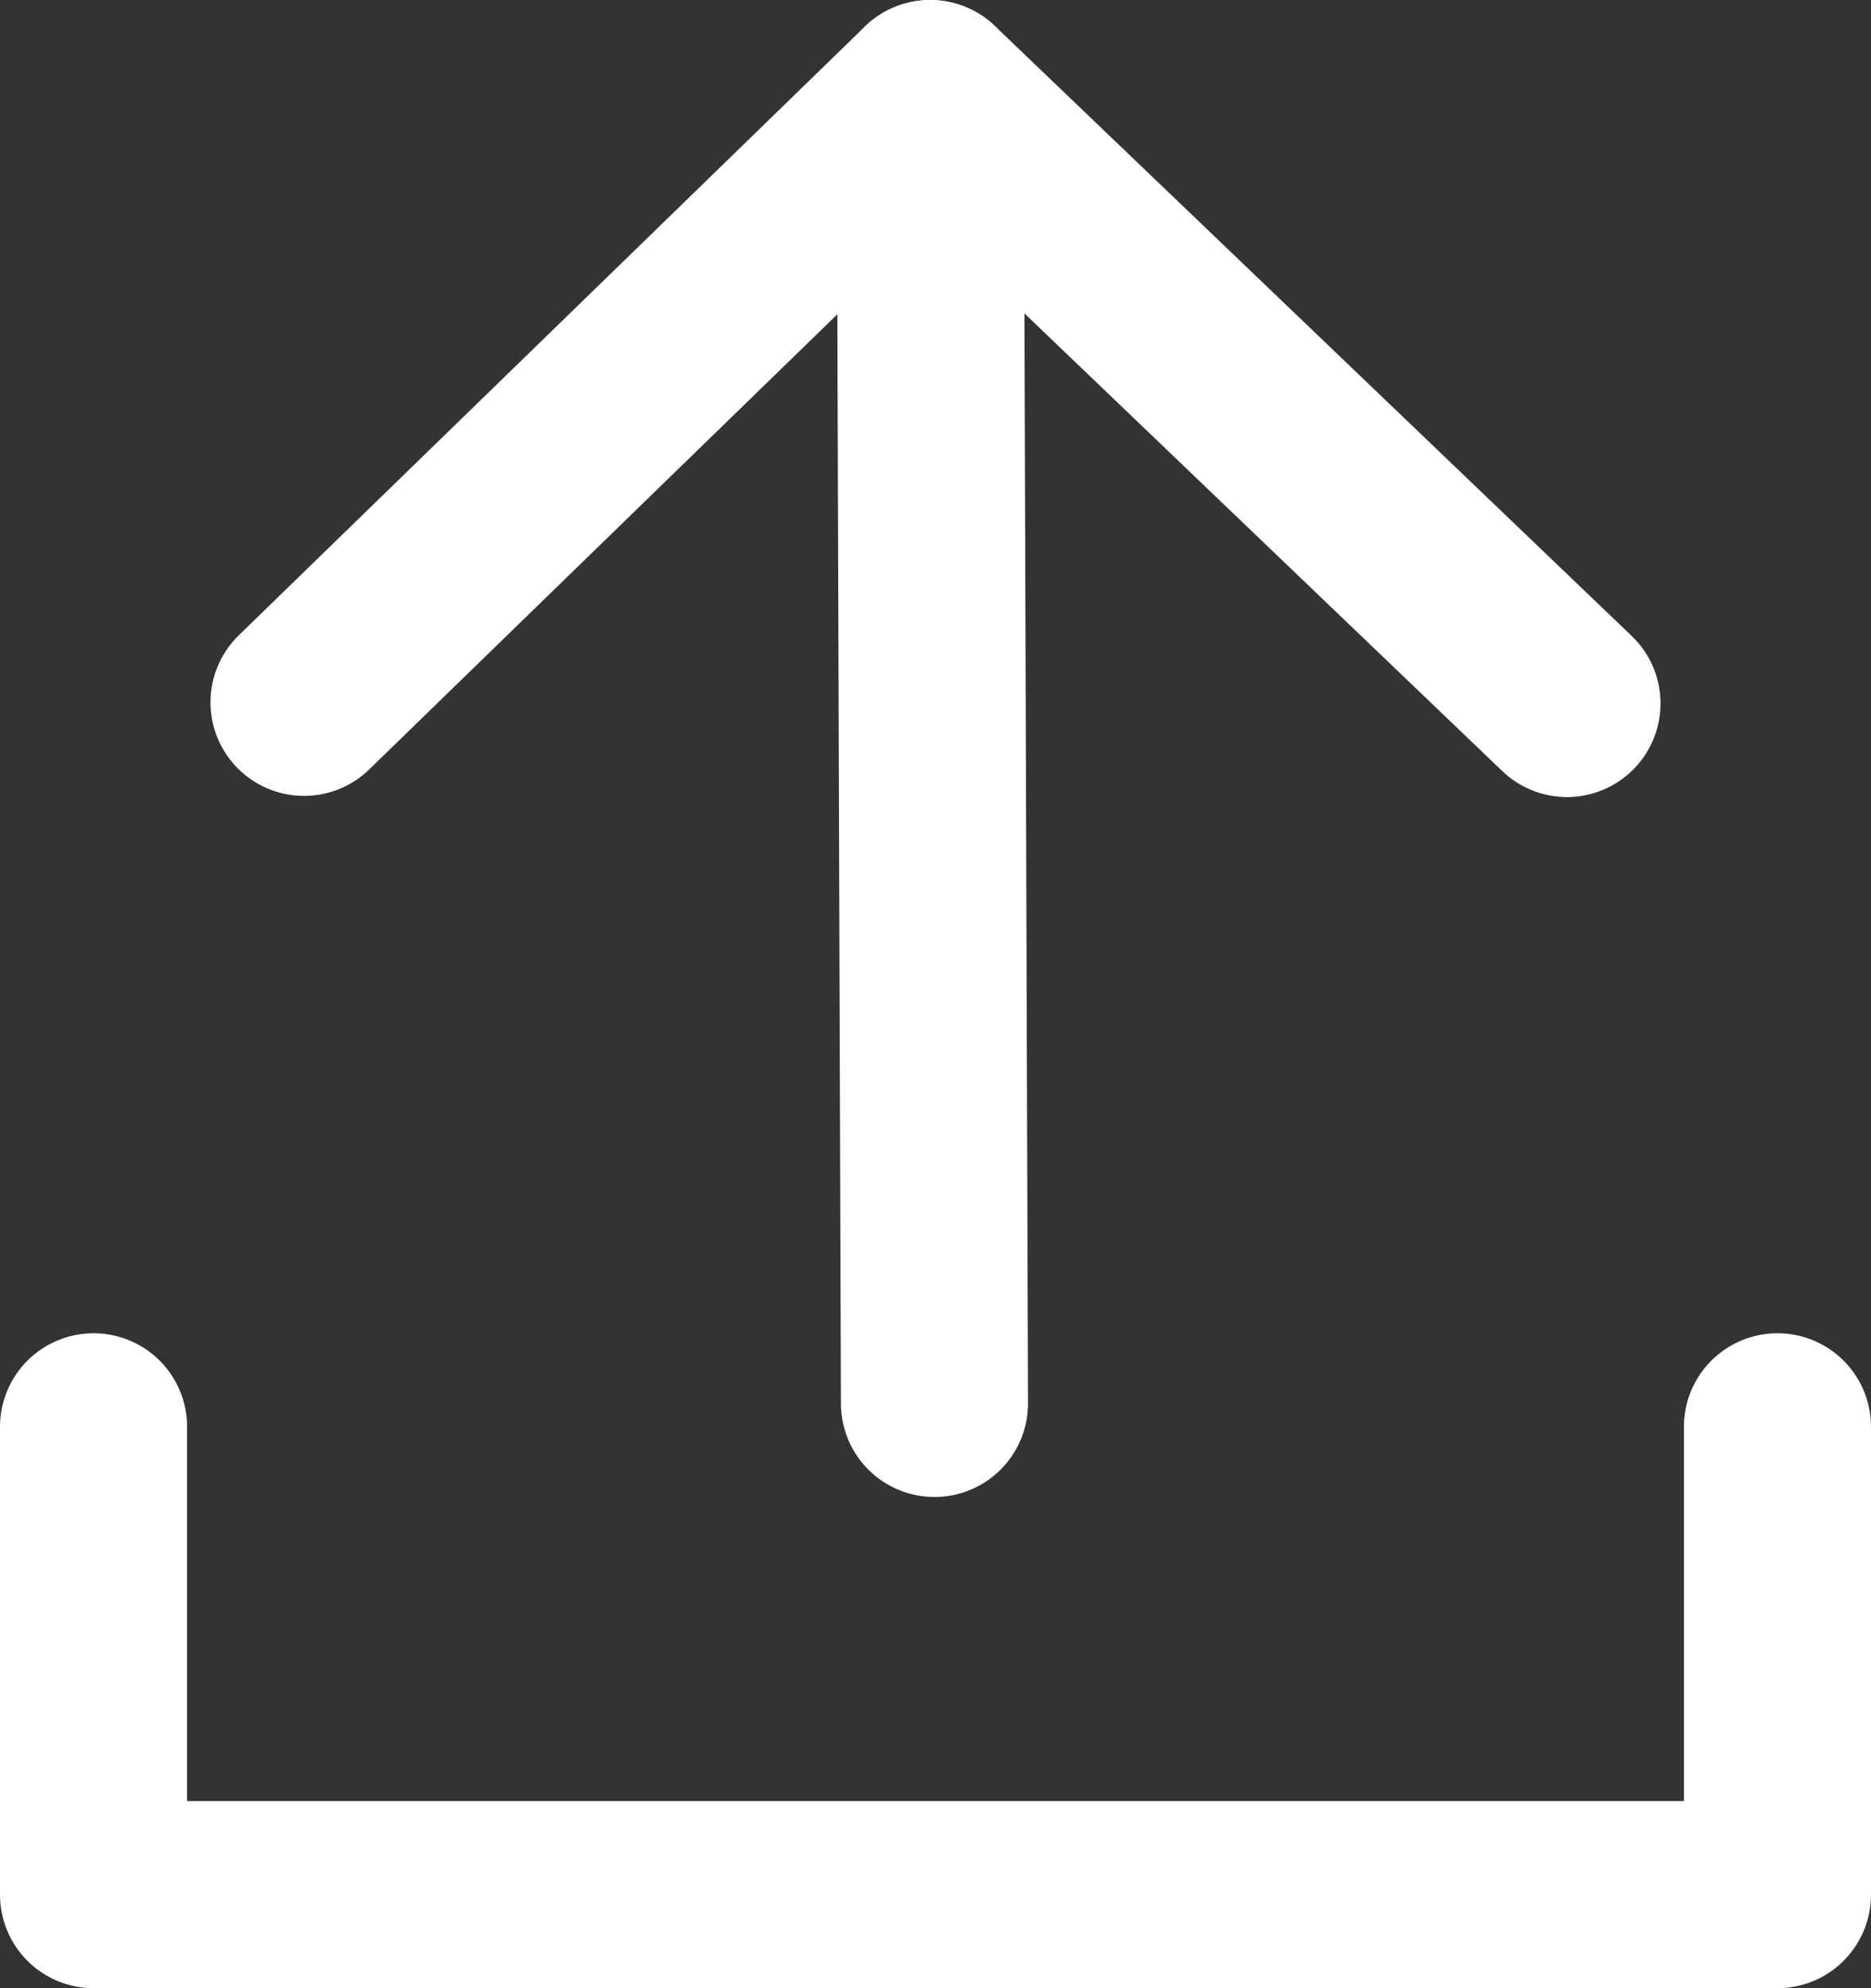 <?xml version="1.0" encoding="utf-8"?>
<!-- Generator: Adobe Illustrator 19.2.1, SVG Export Plug-In . SVG Version: 6.00 Build 0)  -->
<!DOCTYPE svg PUBLIC "-//W3C//DTD SVG 1.1//EN" "http://www.w3.org/Graphics/SVG/1.1/DTD/svg11.dtd">
<svg version="1.1" id="icons" xmlns="http://www.w3.org/2000/svg" xmlns:xlink="http://www.w3.org/1999/xlink" x="0px" y="0px"
	 width="40px" height="42.5px" viewBox="0 0 40 42.5" enable-background="new 0 0 40 42.5" xml:space="preserve">
<rect x="0" y="0" width="40" height="42.5" fill="#333333" stroke="none"/>
<g id="Icon_49_">
	
		<polyline fill="none" stroke="#ffffff" stroke-width="4" stroke-linecap="round" stroke-linejoin="round" stroke-miterlimit="10" points="
		2,30.5 2,40.5 38,40.5 38,30.5 	"/>
	<g>
		
			<polyline fill="none" stroke="#ffffff" stroke-width="4" stroke-linecap="round" stroke-linejoin="round" stroke-miterlimit="10" points="
			19.978,30 19.886,2 33.5,15.038 		"/>
		
			<line fill="none" stroke="#ffffff" stroke-width="4" stroke-linecap="round" stroke-linejoin="round" stroke-miterlimit="10" x1="19.886" y1="2" x2="6.5" y2="15.013"/>
	</g>
</g>
</svg>

